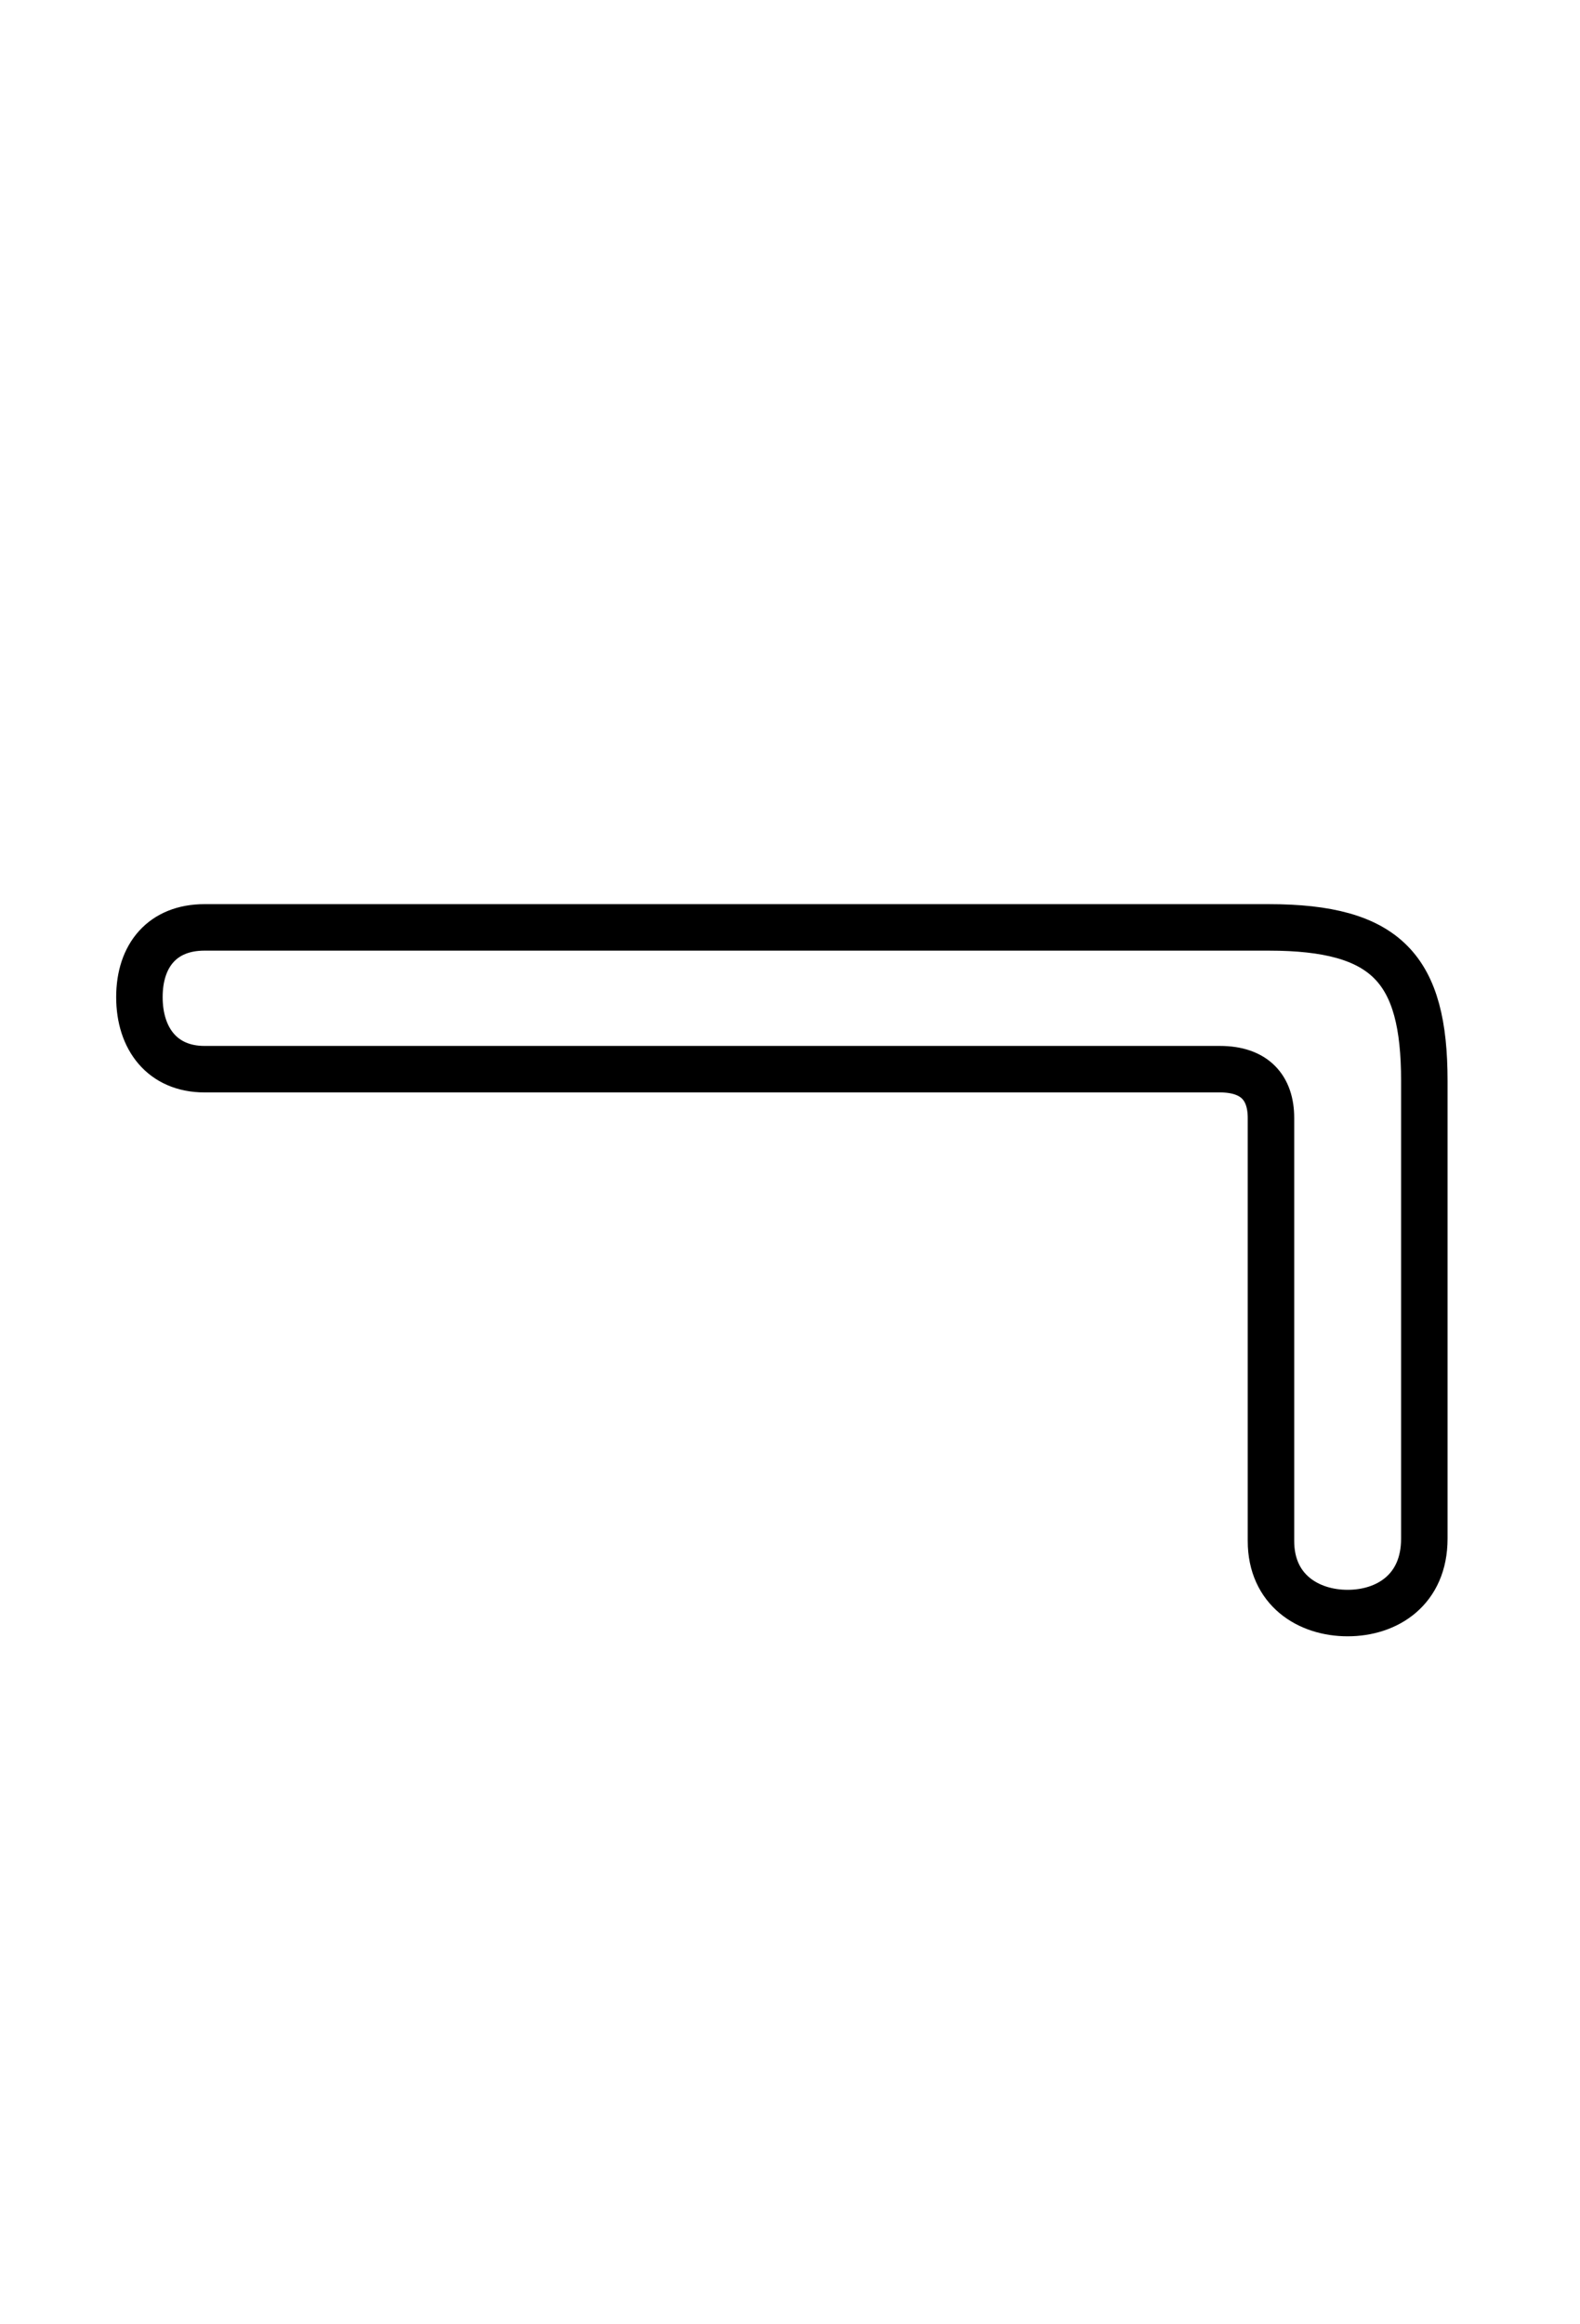<?xml version='1.0' encoding='utf8'?>
<svg viewBox="0.0 -6.0 34.0 50.0" version="1.1" xmlns="http://www.w3.org/2000/svg">
<rect x="0.0" y="-6.0" width="34.0" height="50.0" fill="#808080" stroke="none"/>
<rect x="-1000" y="-1000" width="2000" height="2000" stroke="white" fill="white"/>
<g style="fill:white;stroke:#000000;  stroke-width:1">
<path d="M 4.4 -24.05 L 27.3 -24.05 C 29.85 -24.05 30.65 -23.15 30.65 -20.75 L 30.65 -10.9 C 30.65 -9.8 29.85 -9.3 29.0 -9.3 C 28.15 -9.3 27.35 -9.8 27.35 -10.85 L 27.35 -19.95 C 27.35 -20.6 27.0 -21.0 26.25 -21.0 L 4.4 -21.0 C 3.5 -21.0 3.0 -21.65 3.0 -22.55 C 3.0 -23.45 3.5 -24.05 4.4 -24.05 Z" transform="translate(0.0 38.0)" />
</g>
</svg>